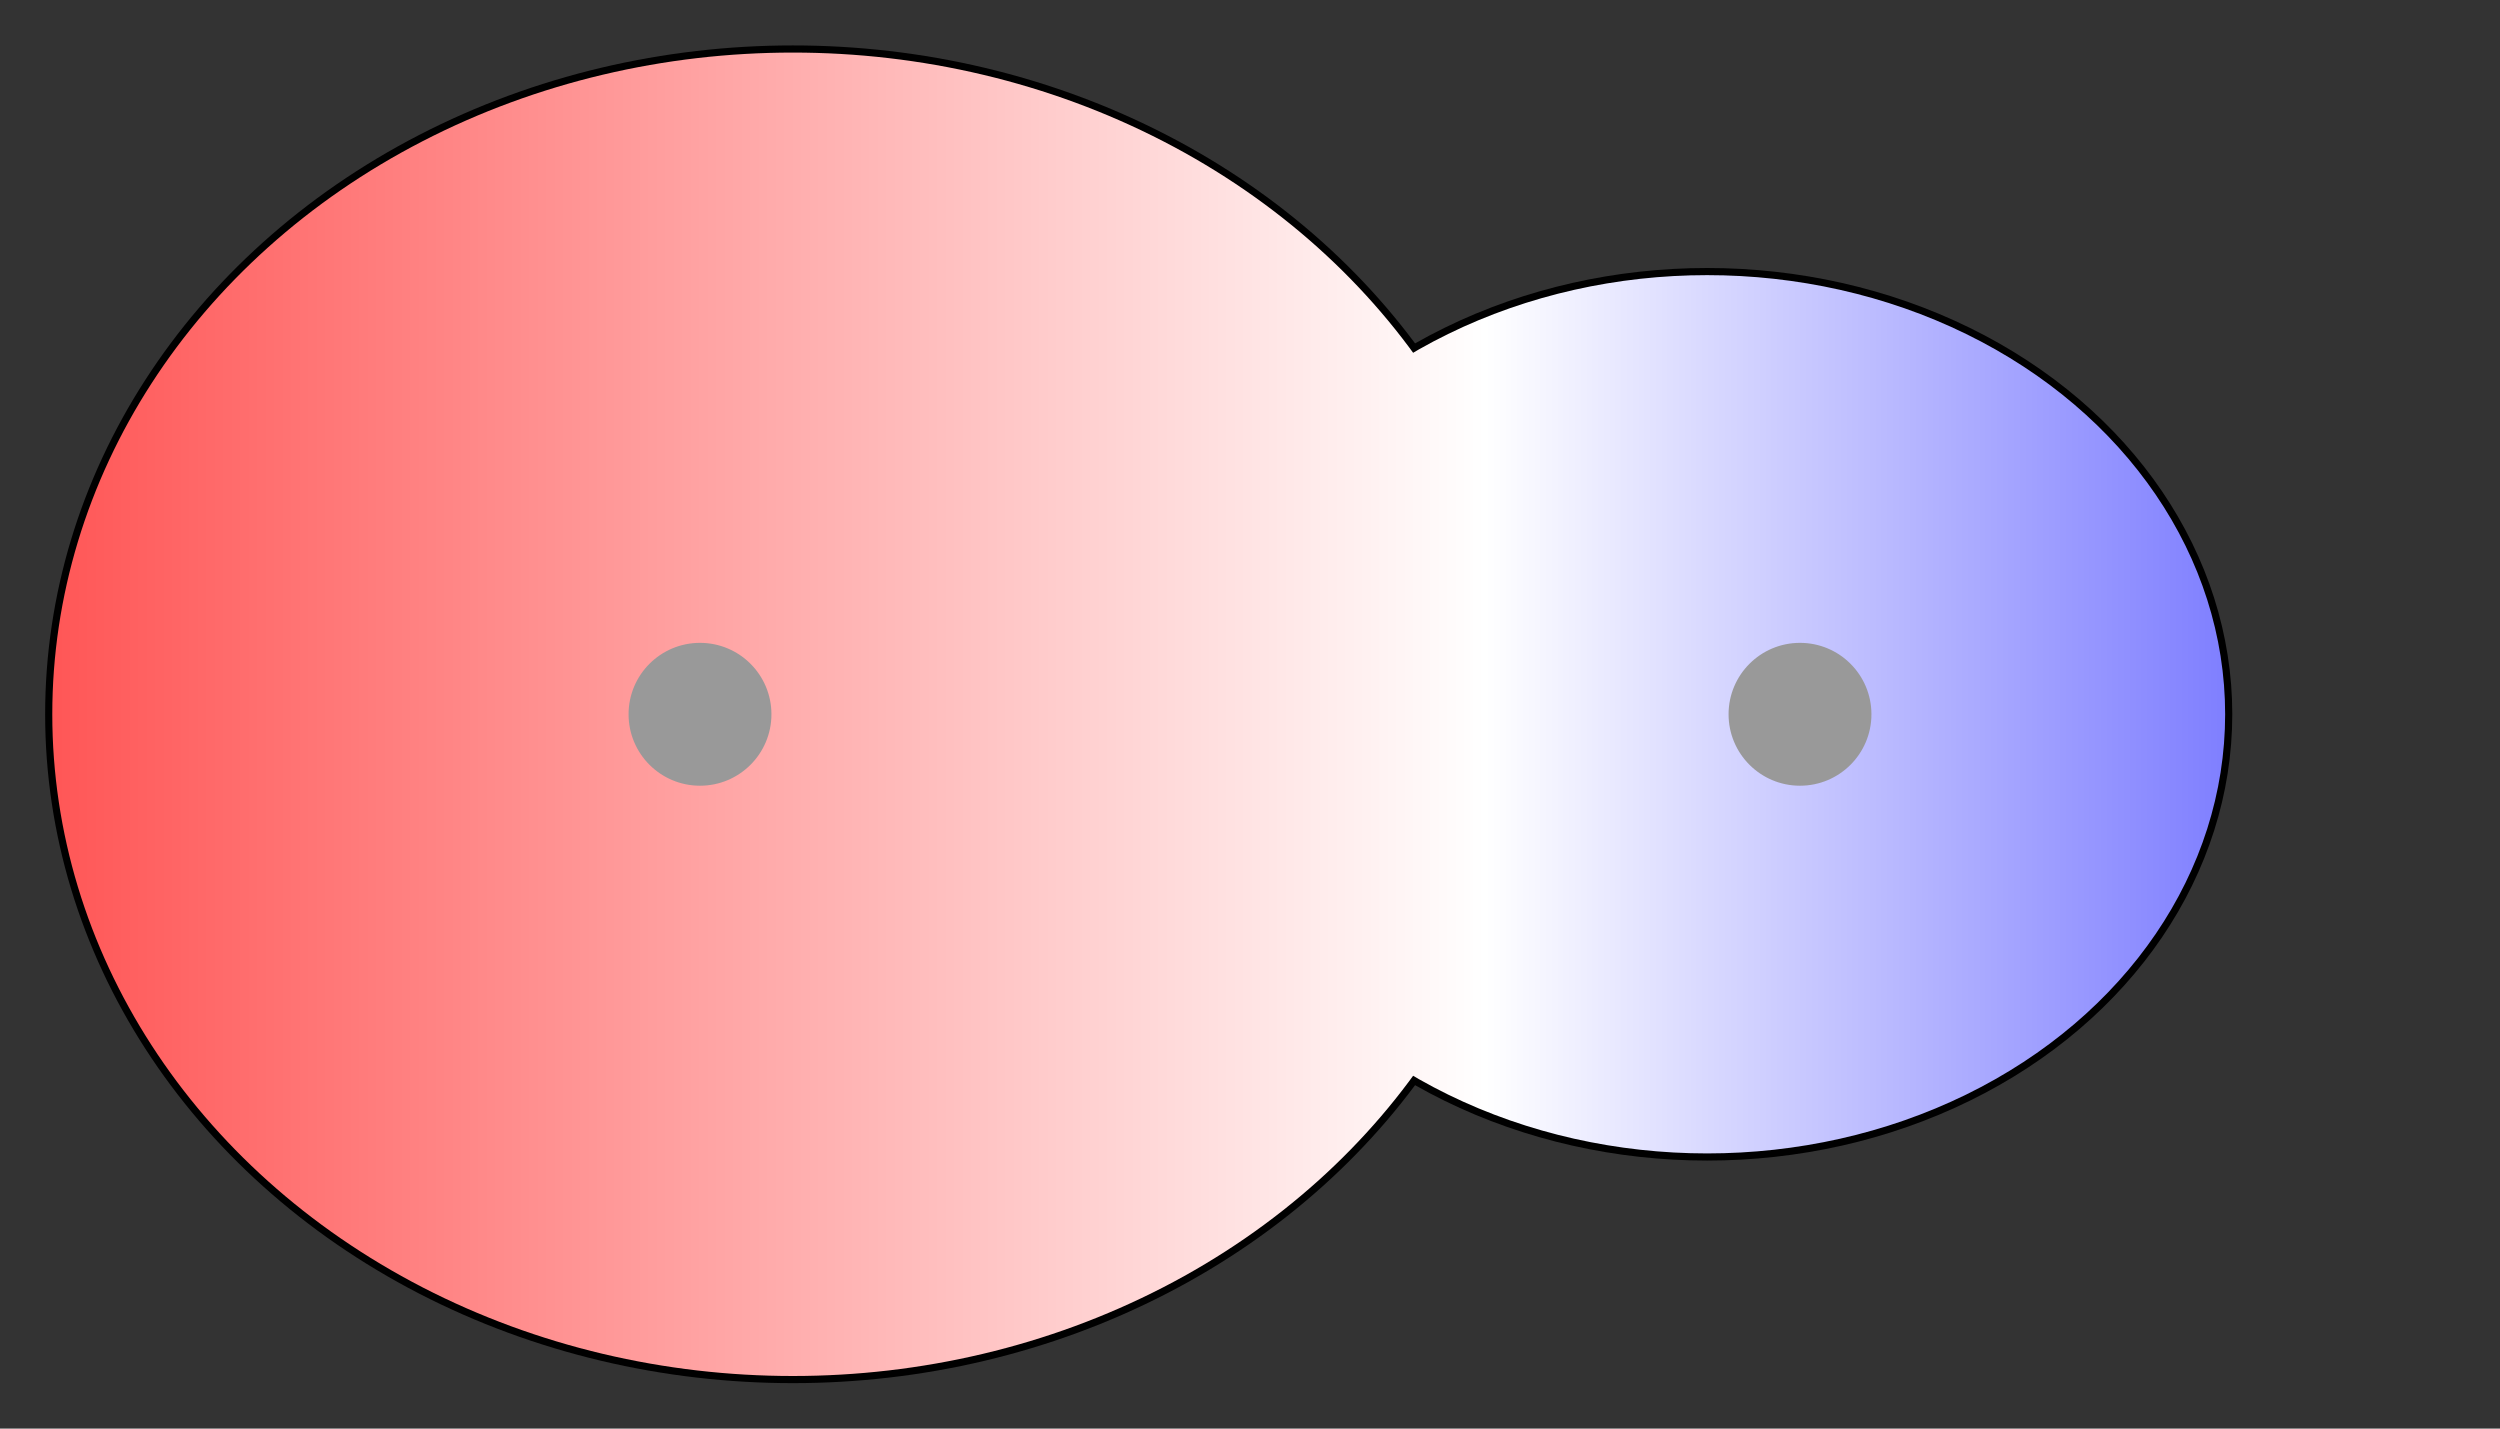 <svg width="175" height="100" xmlns="http://www.w3.org/2000/svg" xmlns:xlink="http://www.w3.org/1999/xlink">
  <rect width="100%" height="100%" fill="#333333" stroke="none"/>
  <g>
    <title>Charges</title>
    <defs>
      <linearGradient id="grad1" y2="0" x2="100%" y1="0" x1="0%">
        <stop stop-color="rgb(255,0,0)" offset="0%"/>
        <stop stop-color="rgb(255,255,255)" offset="59.52%"/>
        <stop stop-color="rgb(0,0,255)" offset="100%"/>
      </linearGradient>
      <linearGradient id="grad2" y2="0" x2="100%" y1="0" x1="0%">
        <stop stop-color="rgb(0,0,255)" offset="0%"/>
        <stop stop-color="rgb(255,255,255)" offset="59.52%"/>
        <stop stop-color="rgb(255,0,0)" offset="100%"/>
      </linearGradient>
      <clipPath id="field">
        <ellipse id="field_1" ry="46.32" rx="51.84" cy="50" cx="55.50" stroke="#000000"/>
        <ellipse id="field_2" ry="30.74" rx="36.26" cy="50" cx="119.50" stroke="#000000"/>
      </clipPath>
      <clipPath id="field_outline">
        <ellipse id="field_1_outline" ry="46.82" rx="52.34" cy="50" cx="55.50" stroke="#000000"/>
        <ellipse id="field_2_outline" ry="31.24" rx="36.76" cy="50" cx="119.50" stroke="#000000"/>
      </clipPath>
    </defs>
    <rect id="bg_field_outline" x="-45.55" y="0" width="250.53" height="100" clip-path="url(#field_outline)" fill="#000000"/>
    <rect id="bg_gradient" x="-45.55" y="0" width="250.53" height="100" clip-path="url(#field)" fill="url(#grad1)"/>
    <ellipse id="atom_1" ry="5" rx="5" cy="50" cx="49" fill="#999999"/>
    <ellipse id="atom_2" ry="5" rx="5" cy="50" cx="126" fill="#999999"/>
  </g>
</svg>
